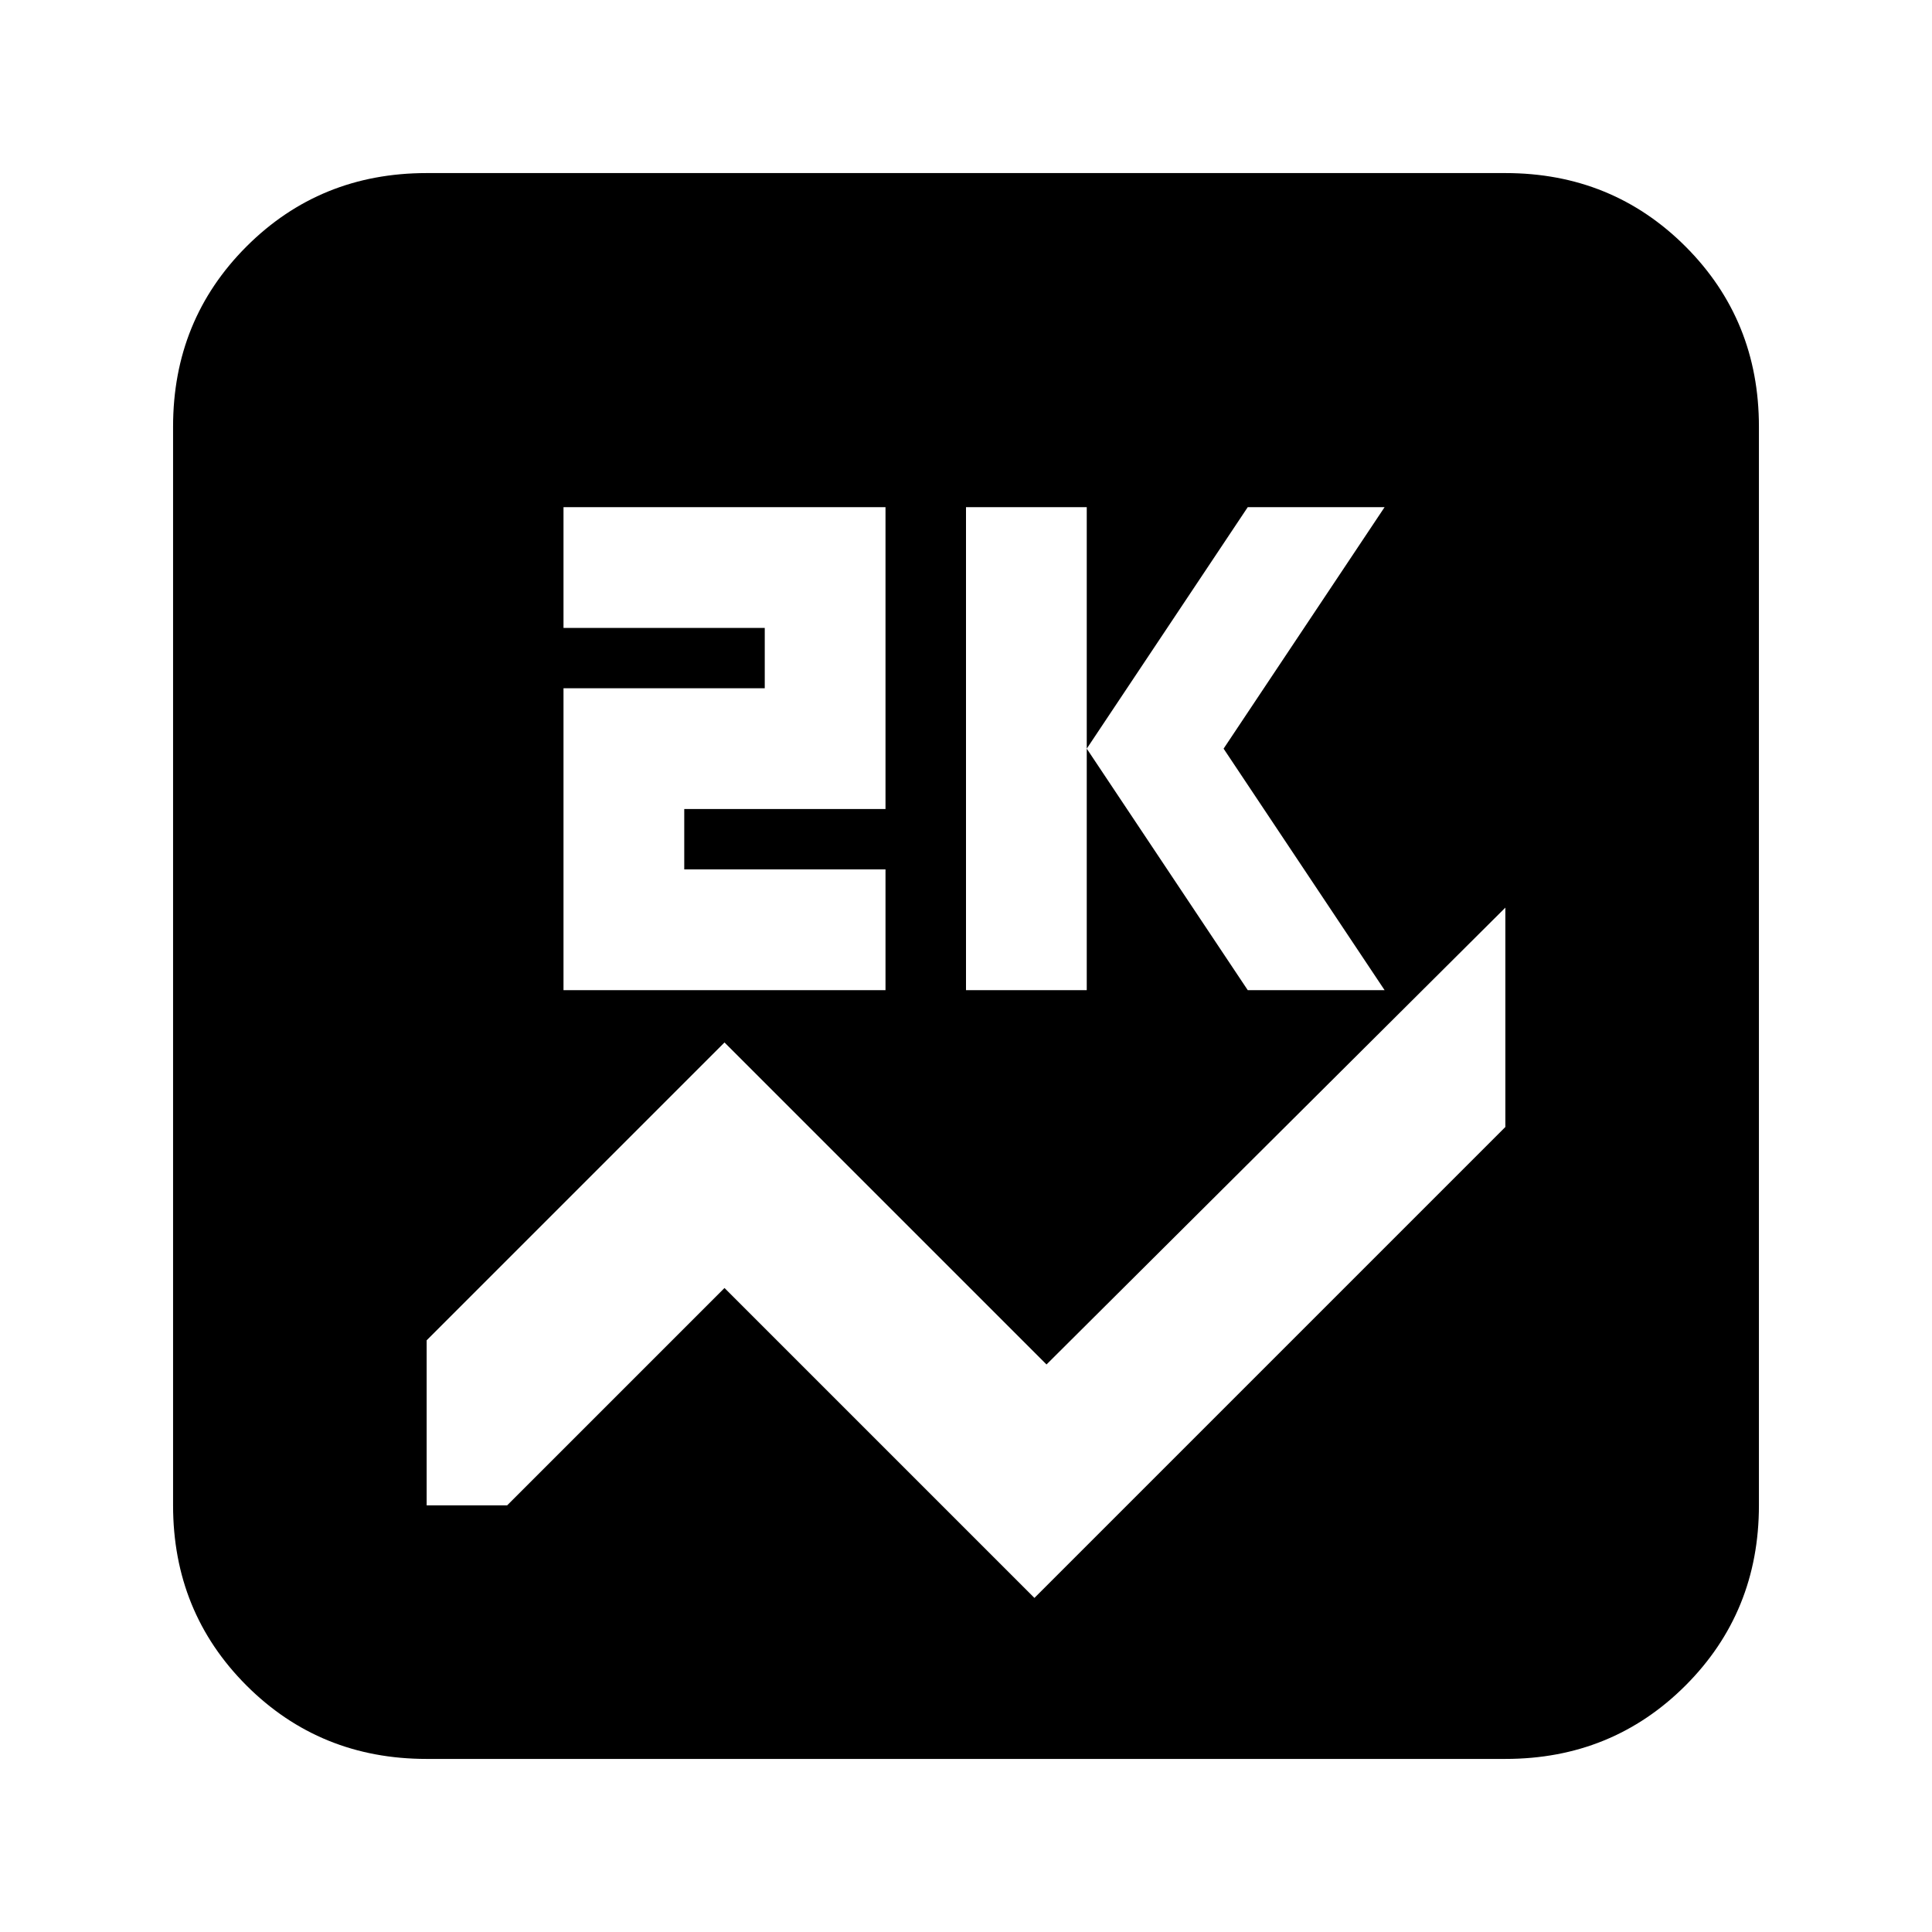 <svg xmlns="http://www.w3.org/2000/svg" height="24" width="24"><path d="M5.3 21.85q-1.325 0-2.238-.912-.912-.913-.912-2.238V5.3q0-1.325.912-2.238.913-.912 2.238-.912h13.4q1.325 0 2.238.912.912.913.912 2.238v13.4q0 1.325-.912 2.238-.913.912-2.238.912ZM12 12.3h1.5v-6H12Zm3.5 0h1.7l-2-3 2-3h-1.7l-2 3Zm-8.5 0h4v-1.5H8.5v-.75H11V6.3H7v1.5h2.5v.75H7ZM18.7 14v-2.725L13 16.95l-4-4-3.7 3.7v2.05h1L9 16l3.85 3.85Z"/></svg>
